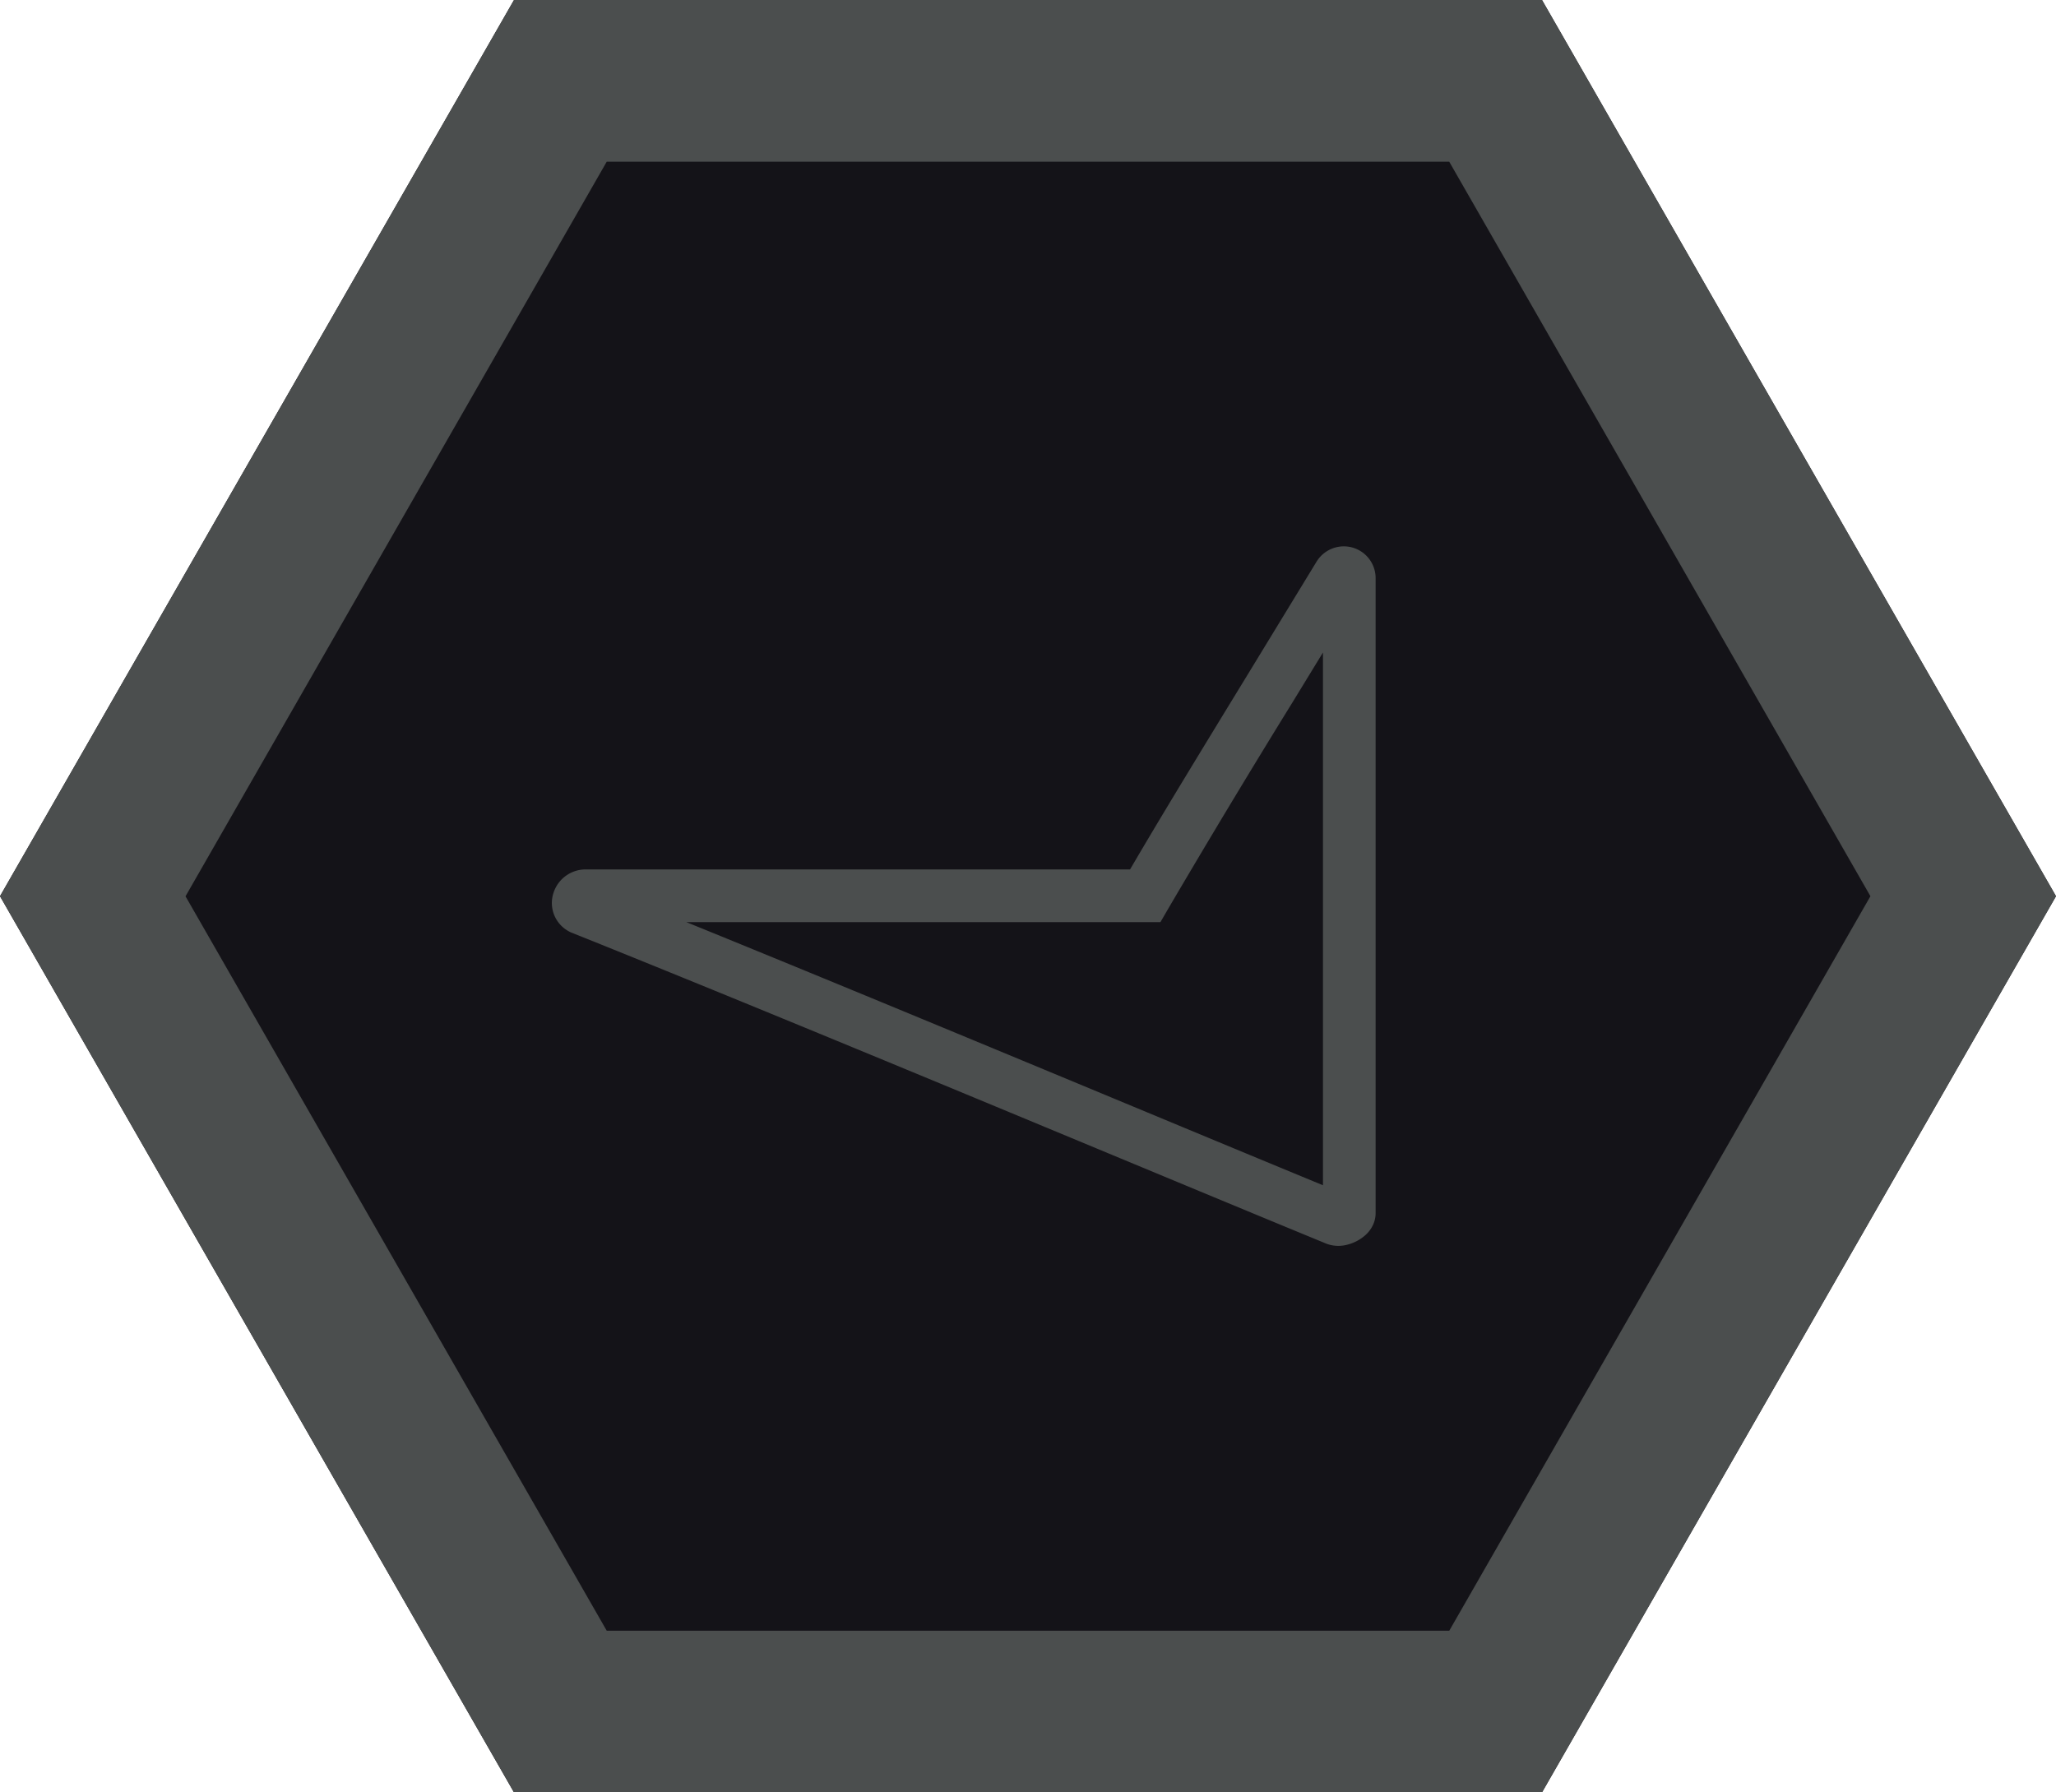 <svg xmlns="http://www.w3.org/2000/svg" viewBox="0 0 39 34"><path d="M0 17L9.75 0h19.5L39 17l-9.75 17H9.75L0 17z" fill="#141318"/><path fill-rule="evenodd" clip-rule="evenodd" d="M3.518 17l7.991 13.933h15.982L35.48 17 27.49 3.067H11.509L3.52 17zM9.75 0L0 17l9.75 17h19.5L39 17 29.25 0H9.75z" fill="#4B4E4E"/><path fill-rule="evenodd" clip-rule="evenodd" d="M25.646 10.384a.603.603 0 01.448.59V23.01c0 .23-.144.372-.183.409a.82.82 0 01-.401.202.644.644 0 01-.332-.023l-.012-.004-.012-.005c-1.128-.464-2.533-1.048-4.066-1.685-3.32-1.38-7.242-3.009-10.247-4.213l-.024-.01-.024-.013a.611.611 0 01-.291-.74.64.64 0 01.608-.436h10.326c.61-1.043 1.297-2.167 2.244-3.717l1.293-2.12.004-.006a.606.606 0 01.669-.265zm-.552 1.995l-.567.928a202.956 202.956 0 00-2.37 3.935l-.145.25H13.02c2.678 1.089 5.77 2.374 8.463 3.493 1.335.555 2.572 1.069 3.612 1.498V12.379z" fill="#4B4E4E"/></svg>